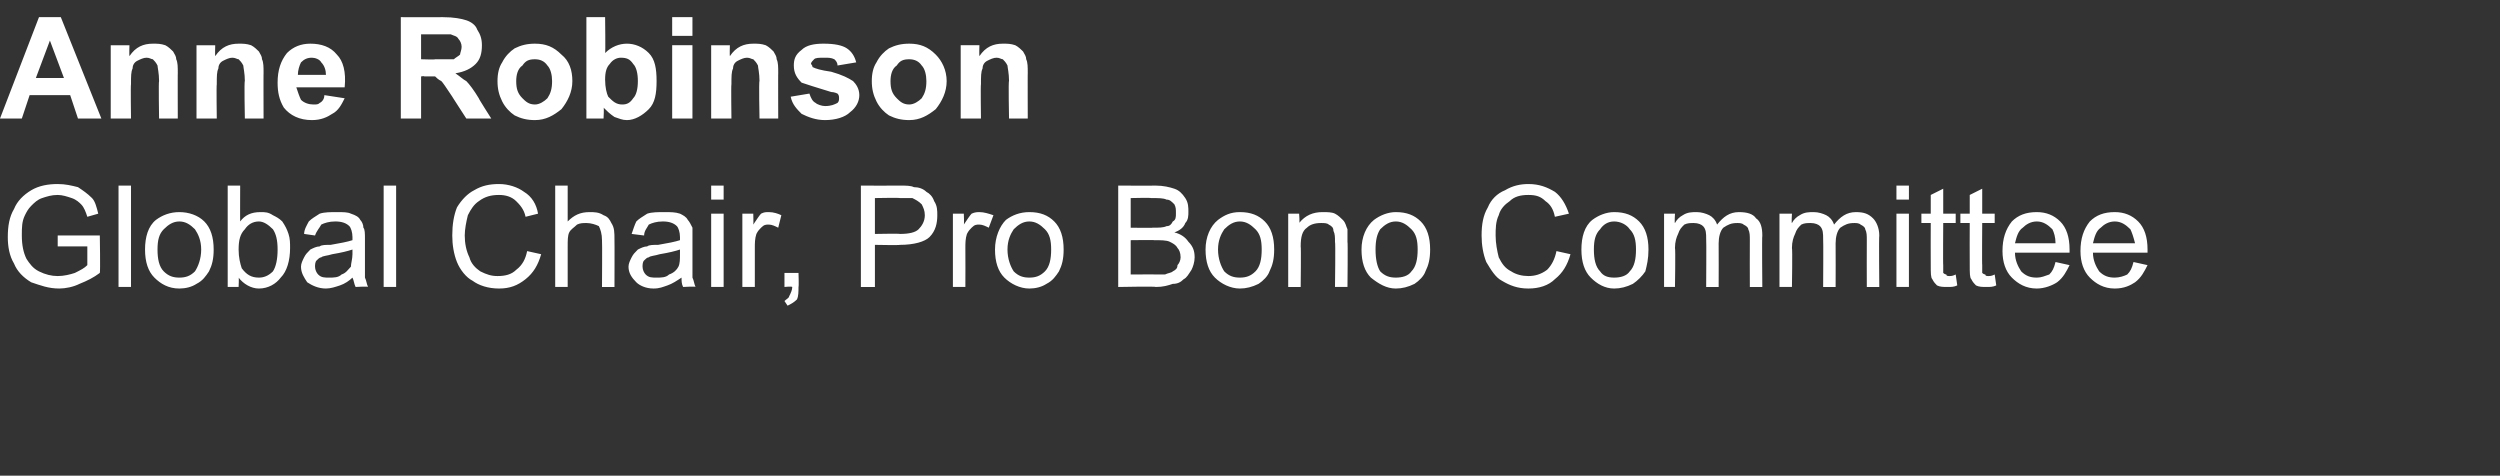 <?xml version="1.0" standalone="no"?><!DOCTYPE svg PUBLIC "-//W3C//DTD SVG 1.1//EN" "http://www.w3.org/Graphics/SVG/1.1/DTD/svg11.dtd"><svg xmlns="http://www.w3.org/2000/svg" version="1.1" width="160.3px" height="30.5px" viewBox="0 -1 160.3 30.5" style="top:-1px"><rect x="0" y="-1" width="160.3" height="30.5" fill="#333333" stroke="none"/><desc>Anne Robinson Global Chair, Pro Bono Committee</desc><defs/><g id="Polygon66589"><path d="m3.7 14.8l0-.7l2.7 0c0 0 .04 2.36 0 2.4c-.4.3-.8.5-1.3.7c-.4.2-.9.3-1.3.3c-.7 0-1.2-.2-1.8-.4c-.5-.3-.9-.7-1.1-1.2c-.3-.5-.4-1.1-.4-1.7c0-.7.1-1.3.4-1.8c.2-.5.6-.9 1.1-1.2c.5-.3 1.1-.4 1.7-.4c.5 0 .9.1 1.3.2c.3.2.6.4.9.7c.2.2.3.6.4 1c0 0-.7.2-.7.2c-.1-.3-.2-.6-.4-.8c-.1-.1-.3-.3-.6-.4c-.3-.1-.6-.2-.9-.2c-.4 0-.7.1-1 .2c-.3.1-.5.3-.7.5c-.2.2-.3.4-.4.6c-.2.4-.2.8-.2 1.3c0 .6.1 1.1.3 1.5c.2.3.4.6.8.8c.4.2.8.3 1.2.3c.4 0 .8-.1 1.1-.2c.4-.2.6-.3.8-.5c0 .03 0-1.2 0-1.2l-1.9 0zm3.9 2.6l0-6.5l.8 0l0 6.5l-.8 0zm1.7-2.4c0-.8.2-1.5.7-1.9c.4-.3.9-.5 1.5-.5c.6 0 1.2.2 1.6.6c.4.4.6 1 .6 1.8c0 .6-.1 1-.3 1.4c-.2.3-.4.6-.8.8c-.3.2-.7.3-1.1.3c-.7 0-1.2-.3-1.6-.7c-.4-.4-.6-1-.6-1.8zm.8 0c0 .6.1 1.1.4 1.4c.3.3.6.4 1 .4c.4 0 .7-.1 1-.4c.2-.3.4-.8.4-1.4c0-.6-.2-1-.4-1.3c-.3-.3-.6-.5-1-.5c-.4 0-.7.2-1 .5c-.3.3-.4.7-.4 1.3zm5.2 2.4l-.7 0l0-6.5l.8 0c0 0-.01 2.31 0 2.3c.3-.4.7-.6 1.3-.6c.3 0 .5 0 .8.2c.2.1.4.2.6.4c.2.3.3.5.4.8c.1.3.1.6.1.9c0 .8-.2 1.5-.6 1.9c-.3.4-.8.7-1.4.7c-.5 0-1-.3-1.3-.7c.03-.03 0 .6 0 .6zm0-2.4c0 .5.1.9.2 1.2c.3.4.6.6 1.1.6c.3 0 .6-.1.9-.4c.2-.3.3-.8.3-1.4c0-.6-.1-1-.3-1.3c-.3-.3-.6-.5-.9-.5c-.4 0-.7.2-.9.5c-.3.3-.4.7-.4 1.3zm7.5 2.4c-.1-.2-.1-.4-.2-.6c-.2.2-.5.4-.8.5c-.3.1-.6.2-.9.2c-.5 0-.9-.2-1.2-.4c-.2-.3-.4-.6-.4-1c0-.2.1-.4.2-.6c.1-.2.2-.3.4-.5c.2-.1.4-.2.6-.2c.1-.1.4-.1.7-.1c.6-.1 1.1-.2 1.4-.3c0-.1 0-.2 0-.2c0-.3-.1-.6-.2-.7c-.2-.2-.5-.3-.9-.3c-.4 0-.7.1-.9.2c-.1.2-.3.4-.4.7c0 0-.7-.1-.7-.1c0-.3.2-.6.3-.8c.2-.2.4-.3.7-.5c.3-.1.7-.1 1.1-.1c.4 0 .7 0 .9.1c.3.1.5.2.6.4c.1.1.2.3.2.5c.1.1.1.4.1.7c0 0 0 1.1 0 1.1c0 .7 0 1.2 0 1.4c.1.2.1.4.2.6c.03-.05-.8 0-.8 0c0 0 .01-.05 0 0zm-.2-2.4c-.3.1-.7.2-1.3.3c-.3.1-.6.1-.7.2c-.1 0-.2.1-.3.2c-.1.1-.1.3-.1.4c0 .2.1.4.2.5c.2.2.4.2.7.2c.3 0 .6 0 .8-.2c.3-.1.4-.3.6-.5c0-.2.1-.5.1-.8c0 0 0-.3 0-.3zm2 2.4l0-6.5l.8 0l0 6.5l-.8 0zm9.2-2.3c0 0 .9.2.9.2c-.2.7-.5 1.2-1 1.6c-.5.4-1 .6-1.7.6c-.7 0-1.3-.2-1.7-.5c-.4-.2-.8-.7-1-1.2c-.2-.5-.3-1.1-.3-1.7c0-.7.1-1.3.3-1.8c.3-.5.7-.9 1.1-1.1c.5-.3 1-.4 1.6-.4c.6 0 1.2.2 1.6.5c.5.3.8.8.9 1.4c0 0-.8.2-.8.2c-.1-.5-.4-.8-.6-1c-.3-.3-.7-.4-1.1-.4c-.5 0-.9.1-1.3.4c-.3.2-.5.5-.7.9c-.1.4-.2.9-.2 1.3c0 .5.1 1 .3 1.4c.1.4.4.7.7.9c.4.2.7.3 1.1.3c.5 0 .9-.1 1.2-.4c.4-.3.6-.7.7-1.2zm1.8 2.3l0-6.5l.8 0c0 0 0 2.32 0 2.3c.4-.4.8-.6 1.4-.6c.3 0 .6 0 .9.2c.3.1.4.3.5.5c.2.3.2.6.2 1.1c.01-.01 0 3 0 3l-.8 0c0 0 .02-3.01 0-3c0-.4-.1-.7-.2-.9c-.2-.1-.5-.2-.8-.2c-.2 0-.4 0-.6.1c-.2.2-.4.3-.5.5c-.1.2-.1.5-.1.9c0 0 0 2.6 0 2.6l-.8 0zm8.2 0c-.1-.2-.1-.4-.1-.6c-.3.2-.6.4-.9.5c-.3.1-.5.2-.9.2c-.5 0-.9-.2-1.1-.4c-.3-.3-.5-.6-.5-1c0-.2.1-.4.2-.6c.1-.2.2-.3.4-.5c.2-.1.4-.2.6-.2c.1-.1.4-.1.7-.1c.6-.1 1.1-.2 1.4-.3c0-.1 0-.2 0-.2c0-.3-.1-.6-.2-.7c-.2-.2-.5-.3-.9-.3c-.4 0-.7.1-.9.2c-.1.2-.3.4-.3.7c0 0-.8-.1-.8-.1c.1-.3.2-.6.3-.8c.2-.2.4-.3.7-.5c.3-.1.7-.1 1.1-.1c.4 0 .7 0 1 .1c.2.1.4.2.5.4c.1.1.2.3.3.5c0 .1 0 .4 0 .7c0 0 0 1.1 0 1.1c0 .7 0 1.2 0 1.4c.1.2.1.4.2.6c.04-.05-.8 0-.8 0c0 0 .02-.05 0 0zm-.2-2.4c-.3.1-.7.2-1.3.3c-.3.1-.6.1-.7.2c-.1 0-.2.1-.3.2c-.1.1-.1.3-.1.4c0 .2.1.4.2.5c.2.2.4.2.7.2c.3 0 .6 0 .8-.2c.3-.1.5-.3.6-.5c.1-.2.1-.5.1-.8c0 0 0-.3 0-.3zm2-3.2l0-.9l.8 0l0 .9l-.8 0zm0 5.6l0-4.7l.8 0l0 4.7l-.8 0zm2 0l0-4.7l.7 0c0 0 .02.69 0 .7c.2-.3.4-.6.5-.7c.2-.1.3-.1.5-.1c.3 0 .6.1.8.2c0 0-.2.8-.2.8c-.2-.1-.4-.2-.6-.2c-.2 0-.3 0-.5.2c-.1.1-.2.2-.3.4c-.1.3-.1.6-.1.9c0 .01 0 2.5 0 2.5l-.8 0zm2.7 0l0-.9l.9 0c0 0 .03.85 0 .9c0 .3 0 .6-.1.8c-.2.2-.4.3-.6.4c0 0-.2-.3-.2-.3c.1-.1.3-.2.3-.3c.1-.2.2-.4.2-.6c-.03-.05-.5 0-.5 0zm4.9 0l0-6.5c0 0 2.45.01 2.5 0c.4 0 .7 0 .9.1c.3 0 .6.1.8.3c.2.1.4.3.5.6c.2.3.2.6.2.9c0 .5-.1 1-.5 1.4c-.3.3-1 .5-1.9.5c.03.03-1.6 0-1.6 0l0 2.7l-.9 0zm.9-3.4c0 0 1.64-.03 1.6 0c.6 0 1-.1 1.2-.3c.2-.2.4-.5.4-.9c0-.3-.1-.5-.2-.7c-.2-.2-.4-.3-.6-.4c-.1 0-.4 0-.8 0c.02-.03-1.6 0-1.6 0l0 2.3zm5 3.4l0-4.7l.7 0c0 0 .03.69 0 .7c.2-.3.4-.6.5-.7c.2-.1.4-.1.5-.1c.3 0 .6.1.9.2c0 0-.3.8-.3.8c-.2-.1-.4-.2-.6-.2c-.2 0-.3 0-.5.2c-.1.1-.2.2-.3.4c-.1.3-.1.6-.1.9c.01.01 0 2.5 0 2.5l-.8 0zm2.7-2.4c0-.8.3-1.5.7-1.9c.4-.3.9-.5 1.5-.5c.7 0 1.2.2 1.6.6c.4.4.6 1 .6 1.8c0 .6-.1 1-.3 1.4c-.2.3-.4.6-.8.8c-.3.2-.7.3-1.1.3c-.6 0-1.2-.3-1.6-.7c-.4-.4-.6-1-.6-1.8zm.8 0c0 .6.2 1.1.4 1.4c.3.3.6.4 1 .4c.4 0 .7-.1 1-.4c.3-.3.4-.8.4-1.4c0-.6-.1-1-.4-1.3c-.3-.3-.6-.5-1-.5c-.4 0-.7.2-1 .5c-.2.3-.4.7-.4 1.3zm7.1 2.4l0-6.5c0 0 2.41.01 2.4 0c.5 0 .9.1 1.2.2c.3.1.5.3.7.6c.2.3.2.6.2.9c0 .2 0 .5-.2.7c-.1.3-.4.5-.7.6c.4.1.7.3.9.6c.3.3.4.6.4 1c0 .3-.1.6-.2.8c-.2.3-.3.5-.5.6c-.2.2-.4.3-.7.3c-.3.1-.6.2-1.1.2c.05-.05-2.4 0-2.4 0zm.8-3.8c0 0 1.44.02 1.4 0c.4 0 .7 0 .9-.1c.2 0 .3-.1.4-.3c.2-.1.2-.3.2-.5c0-.3 0-.4-.1-.6c-.2-.2-.3-.3-.5-.3c-.2-.1-.5-.1-1-.1c.03-.03-1.3 0-1.3 0l0 1.9zm0 3c0 0 1.65-.01 1.6 0c.3 0 .5 0 .6 0c.2-.1.4-.1.5-.2c.2-.1.3-.2.3-.4c.1-.1.2-.3.2-.5c0-.3-.1-.5-.2-.6c-.1-.2-.3-.3-.5-.4c-.2-.1-.6-.1-1-.1c.03-.02-1.5 0-1.5 0l0 2.2zm4.8-1.6c0-.8.3-1.5.8-1.9c.4-.3.8-.5 1.4-.5c.7 0 1.2.2 1.6.6c.4.4.6 1 .6 1.8c0 .6-.1 1-.3 1.4c-.1.3-.4.6-.7.8c-.4.2-.8.3-1.2.3c-.6 0-1.2-.3-1.6-.7c-.4-.4-.6-1-.6-1.8zm.8 0c0 .6.2 1.1.4 1.4c.3.3.6.4 1 .4c.4 0 .7-.1 1-.4c.3-.3.4-.8.4-1.4c0-.6-.1-1-.4-1.3c-.3-.3-.6-.5-1-.5c-.4 0-.7.2-1 .5c-.2.3-.4.7-.4 1.3zm4.5 2.4l0-4.7l.7 0c0 0 .05.65 0 .6c.4-.5.9-.7 1.5-.7c.3 0 .6 0 .8.1c.2.1.4.3.5.4c.2.2.2.4.3.6c0 .2 0 .4 0 .8c.03-.02 0 2.9 0 2.9l-.8 0c0 0 .04-2.89 0-2.9c0-.3 0-.5-.1-.7c0-.2-.1-.3-.3-.4c-.1-.1-.3-.1-.5-.1c-.4 0-.7.1-.9.3c-.3.2-.4.6-.4 1.2c.03 0 0 2.6 0 2.6l-.8 0zm4.7-2.4c0-.8.3-1.5.8-1.9c.4-.3.9-.5 1.4-.5c.7 0 1.2.2 1.6.6c.4.4.6 1 .6 1.8c0 .6-.1 1-.3 1.4c-.1.3-.4.6-.7.8c-.4.2-.8.3-1.2.3c-.6 0-1.1-.3-1.6-.7c-.4-.4-.6-1-.6-1.8zm.9 0c0 .6.1 1.1.3 1.4c.3.3.6.4 1 .4c.4 0 .8-.1 1-.4c.3-.3.4-.8.4-1.4c0-.6-.1-1-.4-1.3c-.3-.3-.6-.5-1-.5c-.4 0-.7.2-1 .5c-.2.3-.3.7-.3 1.3zm11.6.1c0 0 .9.2.9.2c-.2.7-.5 1.2-1 1.6c-.4.4-1 .6-1.7.6c-.7 0-1.2-.2-1.7-.5c-.4-.2-.7-.7-1-1.2c-.2-.5-.3-1.1-.3-1.7c0-.7.1-1.3.4-1.8c.2-.5.6-.9 1.1-1.1c.5-.3 1-.4 1.5-.4c.7 0 1.2.2 1.7.5c.4.3.7.8.9 1.4c0 0-.9.2-.9.2c-.1-.5-.3-.8-.6-1c-.3-.3-.6-.4-1.1-.4c-.5 0-.9.1-1.2.4c-.3.2-.6.5-.7.9c-.2.4-.2.9-.2 1.3c0 .5.1 1 .2 1.4c.2.4.4.7.8.9c.3.2.7.3 1.1.3c.4 0 .8-.1 1.2-.4c.3-.3.5-.7.6-1.2zm1.6-.1c0-.8.2-1.5.7-1.9c.4-.3.9-.5 1.4-.5c.7 0 1.2.2 1.6.6c.4.4.6 1 .6 1.8c0 .6-.1 1-.2 1.4c-.2.3-.5.6-.8.8c-.4.2-.8.3-1.2.3c-.6 0-1.1-.3-1.5-.7c-.4-.4-.6-1-.6-1.8zm.8 0c0 .6.1 1.1.4 1.4c.2.3.5.4.9.4c.4 0 .8-.1 1-.4c.3-.3.4-.8.4-1.4c0-.6-.1-1-.4-1.3c-.2-.3-.6-.5-1-.5c-.4 0-.7.2-.9.5c-.3.3-.4.7-.4 1.3zm4.5 2.4l0-4.7l.7 0c0 0-.04.64 0 .6c.1-.2.3-.4.5-.5c.3-.2.6-.2.9-.2c.3 0 .6.1.8.2c.2.1.4.3.5.6c.4-.5.8-.8 1.4-.8c.5 0 .9.1 1.1.4c.3.2.4.6.4 1.1c-.03.05 0 3.3 0 3.3l-.8 0c0 0-.01-2.99 0-3c0-.3 0-.5-.1-.7c0-.1-.1-.2-.3-.3c-.1-.1-.3-.1-.4-.1c-.4 0-.6.1-.9.3c-.2.2-.3.6-.3 1c.01.04 0 2.8 0 2.8l-.8 0c0 0 .02-3.08 0-3.1c0-.3 0-.6-.2-.8c-.1-.1-.3-.2-.6-.2c-.2 0-.4 0-.6.1c-.2.2-.3.3-.4.6c-.1.2-.2.5-.2.9c.04.03 0 2.5 0 2.5l-.7 0zm7.4 0l0-4.7l.8 0c0 0-.04.64 0 .6c.1-.2.3-.4.5-.5c.3-.2.6-.2.9-.2c.3 0 .6.1.8.2c.2.1.4.3.5.6c.4-.5.8-.8 1.4-.8c.5 0 .8.1 1.1.4c.2.2.4.6.4 1.1c-.03.05 0 3.3 0 3.3l-.8 0c0 0-.01-2.99 0-3c0-.3 0-.5-.1-.7c0-.1-.1-.2-.3-.3c-.1-.1-.3-.1-.4-.1c-.4 0-.6.1-.9.3c-.2.2-.3.6-.3 1c.01.04 0 2.8 0 2.8l-.8 0c0 0 .02-3.08 0-3.1c0-.3 0-.6-.2-.8c-.1-.1-.3-.2-.6-.2c-.2 0-.4 0-.6.1c-.2.2-.3.3-.4.6c-.1.2-.2.5-.2.9c.04.03 0 2.5 0 2.5l-.8 0zm7.5-5.6l0-.9l.8 0l0 .9l-.8 0zm0 5.6l0-4.7l.8 0l0 4.7l-.8 0zm3.4-.7c.1 0 .2 0 .4-.1c0 0 .1.7.1.7c-.2.1-.4.1-.6.1c-.3 0-.5 0-.7-.1c-.1-.1-.2-.2-.3-.4c-.1-.1-.1-.4-.1-.9c-.01-.01 0-2.7 0-2.7l-.6 0l0-.6l.6 0l0-1.2l.8-.4l0 1.6l.8 0l0 .6l-.8 0c0 0-.02 2.73 0 2.7c0 .3 0 .4 0 .5c0 0 .1.1.2.1c0 .1.1.1.2.1c0 0 0 0 0 0zm2.5 0c.1 0 .2 0 .4-.1c0 0 .1.7.1.7c-.2.1-.4.1-.6.1c-.3 0-.5 0-.7-.1c-.1-.1-.2-.2-.3-.4c-.1-.1-.1-.4-.1-.9c-.01-.01 0-2.7 0-2.7l-.6 0l0-.6l.6 0l0-1.2l.8-.4l0 1.6l.8 0l0 .6l-.8 0c0 0-.02 2.73 0 2.7c0 .3 0 .4 0 .5c0 0 .1.1.2.1c0 .1.1.1.2.1c0 0 0 0 0 0zm4.3-.9c0 0 .9.2.9.2c-.2.4-.4.8-.8 1.1c-.3.2-.8.4-1.3.4c-.7 0-1.2-.3-1.6-.7c-.4-.4-.6-1-.6-1.7c0-.8.2-1.4.6-1.9c.4-.4.9-.6 1.6-.6c.6 0 1.1.2 1.5.6c.4.4.6 1 .6 1.8c0 .1 0 .1 0 .2c0 0-3.5 0-3.5 0c0 .5.2.9.4 1.2c.3.3.6.4 1 .4c.3 0 .5-.1.8-.2c.2-.2.3-.4.4-.8zm-2.6-1.2c0 0 2.6 0 2.6 0c0-.4-.1-.7-.2-.9c-.3-.3-.6-.5-1-.5c-.4 0-.7.2-.9.4c-.3.2-.4.6-.5 1zm7.6 1.2c0 0 .9.2.9.2c-.2.4-.4.8-.8 1.1c-.3.2-.7.4-1.3.4c-.7 0-1.2-.3-1.6-.7c-.4-.4-.6-1-.6-1.7c0-.8.2-1.4.6-1.9c.4-.4.9-.6 1.6-.6c.6 0 1.1.2 1.5.6c.4.4.6 1 .6 1.8c0 .1 0 .1 0 .2c0 0-3.5 0-3.5 0c0 .5.2.9.4 1.2c.3.3.6.4 1 .4c.3 0 .6-.1.8-.2c.2-.2.3-.4.4-.8zm-2.6-1.2c0 0 2.7 0 2.7 0c-.1-.4-.2-.7-.3-.9c-.3-.3-.6-.5-1-.5c-.4 0-.7.2-.9.4c-.3.2-.4.6-.5 1z" stroke="none" fill="#ffffff"/></g><g id="Polygon66588"><path d="m6.5 6.6l-1.5 0l-.5-1.5l-2.6 0l-.5 1.5l-1.4 0l2.5-6.5l1.4 0l2.6 6.5zm-2.4-2.6l-.9-2.4l-.9 2.4l1.8 0zm7.3 2.6l-1.2 0c0 0-.04-2.43 0-2.4c0-.5-.1-.9-.1-1c-.1-.2-.2-.3-.3-.4c-.1 0-.2-.1-.4-.1c-.2 0-.4.1-.6.2c-.2.1-.3.3-.3.5c-.1.2-.1.5-.1 1c-.03.04 0 2.2 0 2.2l-1.3 0l0-4.7l1.2 0c0 0-.02.67 0 .7c.4-.6.9-.8 1.5-.8c.3 0 .5 0 .8.1c.2.1.4.3.5.4c.1.2.2.3.2.5c.1.2.1.5.1.9c-.01-.05 0 2.9 0 2.9zm5.5 0l-1.2 0c0 0-.05-2.43 0-2.4c0-.5-.1-.9-.1-1c-.1-.2-.2-.3-.3-.4c-.1 0-.2-.1-.4-.1c-.2 0-.4.1-.6.2c-.2.1-.3.3-.3.5c-.1.2-.1.5-.1 1c-.03.04 0 2.2 0 2.2l-1.3 0l0-4.7l1.2 0c0 0-.02.67 0 .7c.4-.6.9-.8 1.5-.8c.3 0 .5 0 .8.1c.2.1.4.3.5.4c.1.2.2.3.2.5c.1.2.1.5.1.9c-.01-.05 0 2.9 0 2.9zm3.9-1.5c0 0 1.3.2 1.3.2c-.2.4-.4.8-.8 1c-.3.2-.7.4-1.3.4c-.8 0-1.4-.3-1.8-.8c-.3-.5-.4-1-.4-1.6c0-.8.2-1.4.6-1.9c.4-.4.9-.6 1.5-.6c.7 0 1.3.2 1.7.7c.4.4.6 1.1.5 2.1c0 0-3.1 0-3.1 0c.1.3.2.6.3.8c.2.2.5.3.8.3c.2 0 .3 0 .4-.1c.2-.1.3-.3.3-.5zm.1-1.3c0-.3-.1-.6-.3-.8c-.1-.2-.4-.3-.6-.3c-.3 0-.5.1-.7.3c-.1.2-.2.5-.2.8c0 0 1.8 0 1.8 0zm4.8 2.8l0-6.5c0 0 2.7.01 2.7 0c.7 0 1.2.1 1.5.2c.3.1.6.3.7.6c.2.3.3.6.3 1c0 .5-.1.9-.4 1.2c-.3.3-.7.5-1.3.6c.3.2.5.4.7.5c.2.2.5.6.8 1.1c-.03 0 .8 1.3.8 1.3l-1.6 0c0 0-.94-1.45-.9-1.4c-.4-.6-.6-.9-.7-1c-.2-.1-.3-.2-.4-.3c-.2 0-.4 0-.7 0c.02-.04-.2 0-.2 0l0 2.7l-1.3 0zm1.3-3.8c0 0 .92.03.9 0c.6 0 1 0 1.2 0c.1-.1.3-.2.4-.3c0-.1.1-.3.1-.5c0-.2-.1-.4-.2-.5c-.1-.2-.3-.2-.5-.3c-.1 0-.4 0-.9 0c-.02 0-1 0-1 0l0 1.6zm4.9 1.4c0-.5.1-.9.3-1.2c.2-.4.5-.7.8-.9c.4-.2.8-.3 1.3-.3c.7 0 1.2.2 1.7.7c.5.4.7 1 .7 1.7c0 .7-.3 1.3-.7 1.8c-.5.4-1 .7-1.7.7c-.5 0-.9-.1-1.3-.3c-.3-.2-.6-.5-.8-.9c-.2-.4-.3-.8-.3-1.3zm1.2 0c0 .5.1.8.4 1.1c.2.2.4.4.8.4c.3 0 .6-.2.8-.4c.2-.3.3-.6.3-1.1c0-.4-.1-.8-.3-1c-.2-.3-.5-.4-.8-.4c-.4 0-.6.1-.8.4c-.3.2-.4.6-.4 1zm4.5 2.4l0-6.5l1.2 0c0 0 .03 2.33 0 2.3c.4-.4.9-.6 1.4-.6c.5 0 1 .2 1.4.6c.4.4.5 1 .5 1.8c0 .8-.1 1.4-.5 1.8c-.4.4-.9.7-1.4.7c-.3 0-.5-.1-.8-.2c-.3-.2-.5-.4-.7-.6c.04-.03 0 .7 0 .7l-1.1 0zm1.2-2.5c0 .5.1.9.2 1.1c.3.3.5.5.9.5c.3 0 .5-.1.7-.4c.2-.2.3-.6.3-1.1c0-.5-.1-.9-.3-1.1c-.2-.3-.4-.4-.8-.4c-.2 0-.5.1-.7.4c-.2.2-.3.5-.3 1zm4.3-2.8l0-1.2l1.3 0l0 1.2l-1.3 0zm0 5.3l0-4.7l1.3 0l0 4.7l-1.3 0zm6.8 0l-1.2 0c0 0-.05-2.43 0-2.4c0-.5-.1-.9-.1-1c-.1-.2-.2-.3-.3-.4c-.1 0-.2-.1-.4-.1c-.2 0-.4.1-.6.2c-.2.1-.3.3-.3.5c-.1.2-.1.5-.1 1c-.03.04 0 2.2 0 2.2l-1.3 0l0-4.7l1.2 0c0 0-.02.67 0 .7c.4-.6.9-.8 1.5-.8c.3 0 .5 0 .8.1c.2.1.4.3.5.4c.1.2.2.3.2.5c.1.2.1.5.1.9c-.01-.05 0 2.9 0 2.9zm.8-1.4c0 0 1.2-.2 1.2-.2c.1.3.2.5.4.6c.1.1.4.2.6.2c.4 0 .6-.1.8-.2c.1-.1.1-.2.1-.3c0-.1 0-.2-.1-.3c0 0-.2-.1-.4-.1c-1-.3-1.6-.5-1.9-.6c-.3-.3-.5-.6-.5-1.1c0-.4.1-.7.5-1c.3-.3.8-.4 1.4-.4c.7 0 1.2.1 1.5.3c.3.2.5.5.6.9c0 0-1.2.2-1.2.2c0-.2-.1-.3-.2-.4c-.2-.1-.4-.1-.6-.1c-.4 0-.6 0-.7.1c-.1.1-.2.2-.2.3c0 0 .1.1.1.2c.2.1.5.2 1.2.3c.7.2 1.1.4 1.4.6c.2.2.4.5.4.9c0 .4-.2.8-.6 1.1c-.3.3-.9.5-1.6.5c-.6 0-1.1-.2-1.5-.4c-.3-.3-.6-.6-.7-1.1zm5.2-1c0-.5.1-.9.3-1.2c.2-.4.5-.7.8-.9c.4-.2.8-.3 1.3-.3c.7 0 1.2.2 1.7.7c.4.4.7 1 .7 1.7c0 .7-.3 1.3-.7 1.8c-.5.4-1 .7-1.7.7c-.5 0-.9-.1-1.3-.3c-.3-.2-.6-.5-.8-.9c-.2-.4-.3-.8-.3-1.3zm1.2 0c0 .5.1.8.4 1.1c.2.2.4.4.8.4c.3 0 .6-.2.8-.4c.2-.3.3-.6.3-1.1c0-.4-.1-.8-.3-1c-.2-.3-.5-.4-.8-.4c-.4 0-.6.1-.8.4c-.3.2-.4.6-.4 1zm8.8 2.4l-1.2 0c0 0-.05-2.43 0-2.4c0-.5-.1-.9-.1-1c-.1-.2-.2-.3-.3-.4c-.1 0-.2-.1-.4-.1c-.2 0-.4.1-.6.2c-.2.1-.3.3-.3.5c-.1.2-.1.5-.1 1c-.03.04 0 2.2 0 2.2l-1.3 0l0-4.7l1.2 0c0 0-.02.67 0 .7c.4-.6.9-.8 1.5-.8c.3 0 .5 0 .8.1c.2.1.4.3.5.4c.1.2.2.3.2.5c.1.2.1.5.1.9c-.01-.05 0 2.9 0 2.9z" stroke="none" fill="#ffffff"/></g></svg>